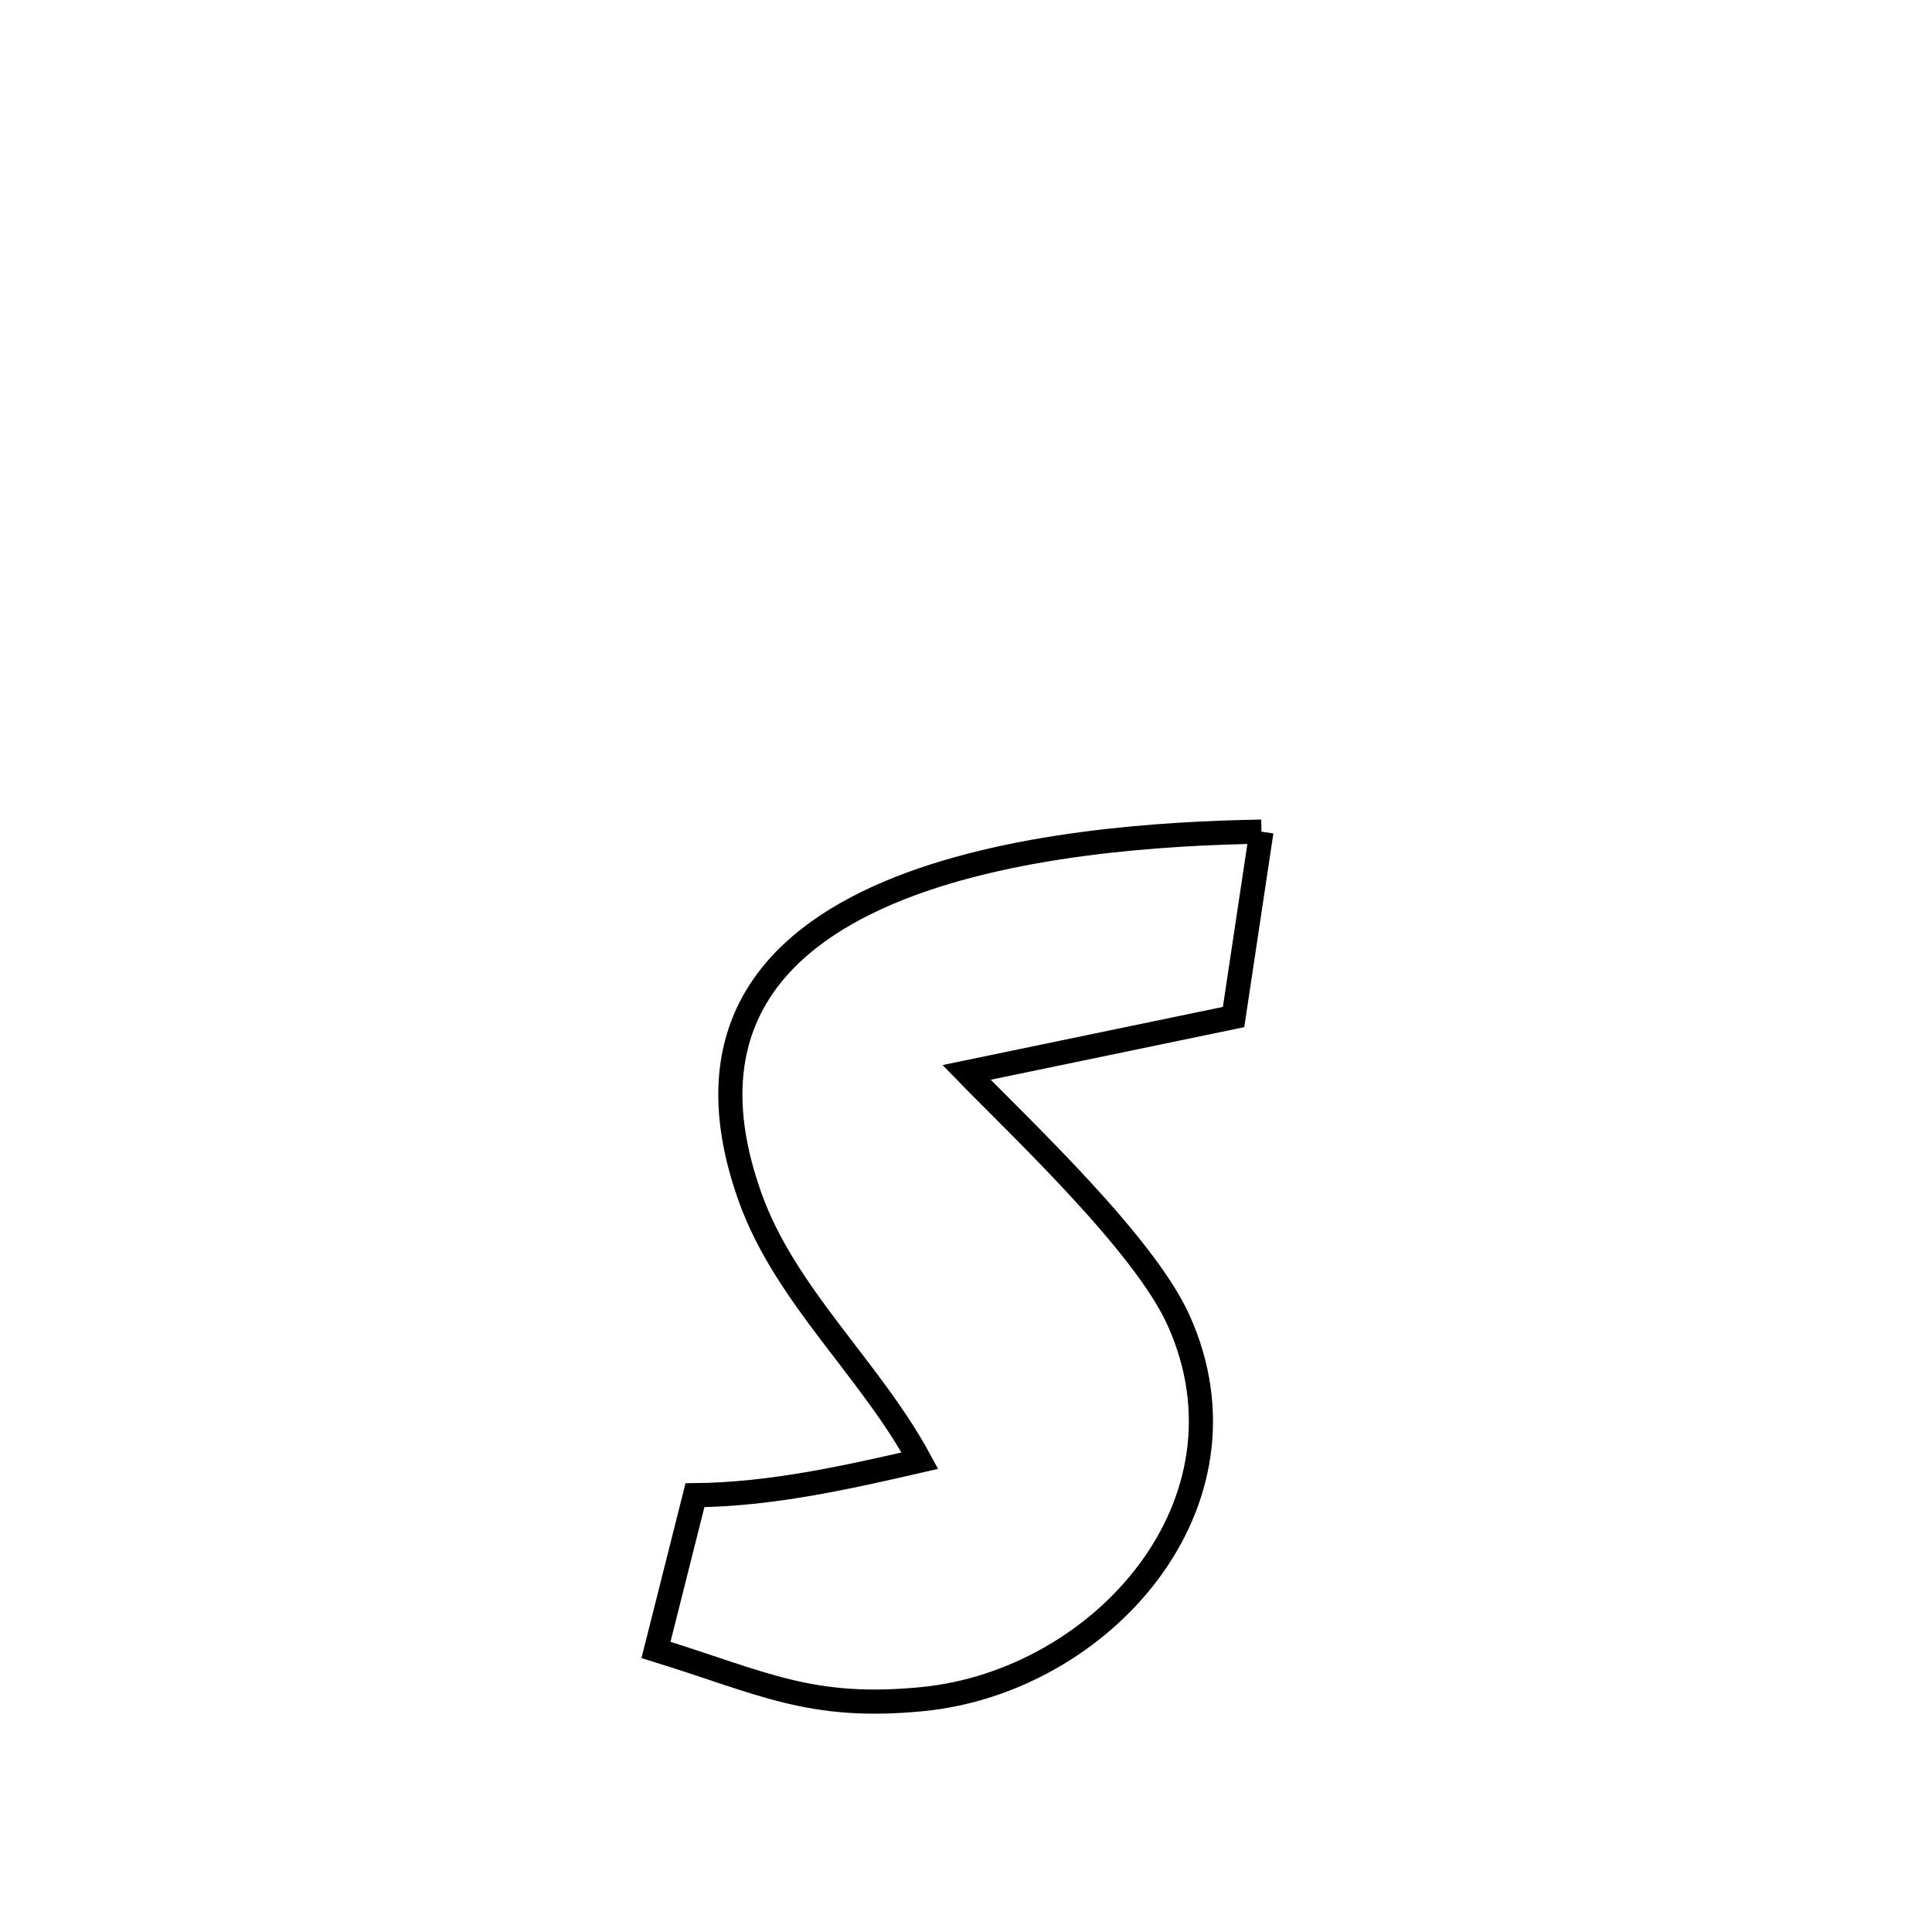 <svg xmlns="http://www.w3.org/2000/svg" viewBox="0.0 0.0 24.0 24.0" height="200px" width="200px"><path fill="none" stroke="black" stroke-width=".3" stroke-opacity="1.0"  filling="0" d="M15.67 10.331 L15.67 10.331 C15.555 11.099 15.44 11.866 15.324 12.634 L15.324 12.634 C14.219 12.863 13.113 13.093 12.007 13.322 L12.007 13.322 C12.676 14.01 14.213 15.45 14.641 16.402 C15.665 18.679 13.684 20.888 11.46 21.107 C10.064 21.244 9.478 20.907 8.149 20.496 L8.149 20.496 C8.311 19.855 8.472 19.215 8.633 18.574 L8.633 18.574 C9.575 18.565 10.509 18.356 11.427 18.145 L11.427 18.145 C10.81 17.003 9.754 16.094 9.318 14.872 C8.592 12.839 9.571 11.713 11.036 11.091 C12.502 10.469 14.453 10.351 15.67 10.331 L15.67 10.331"></path></svg>